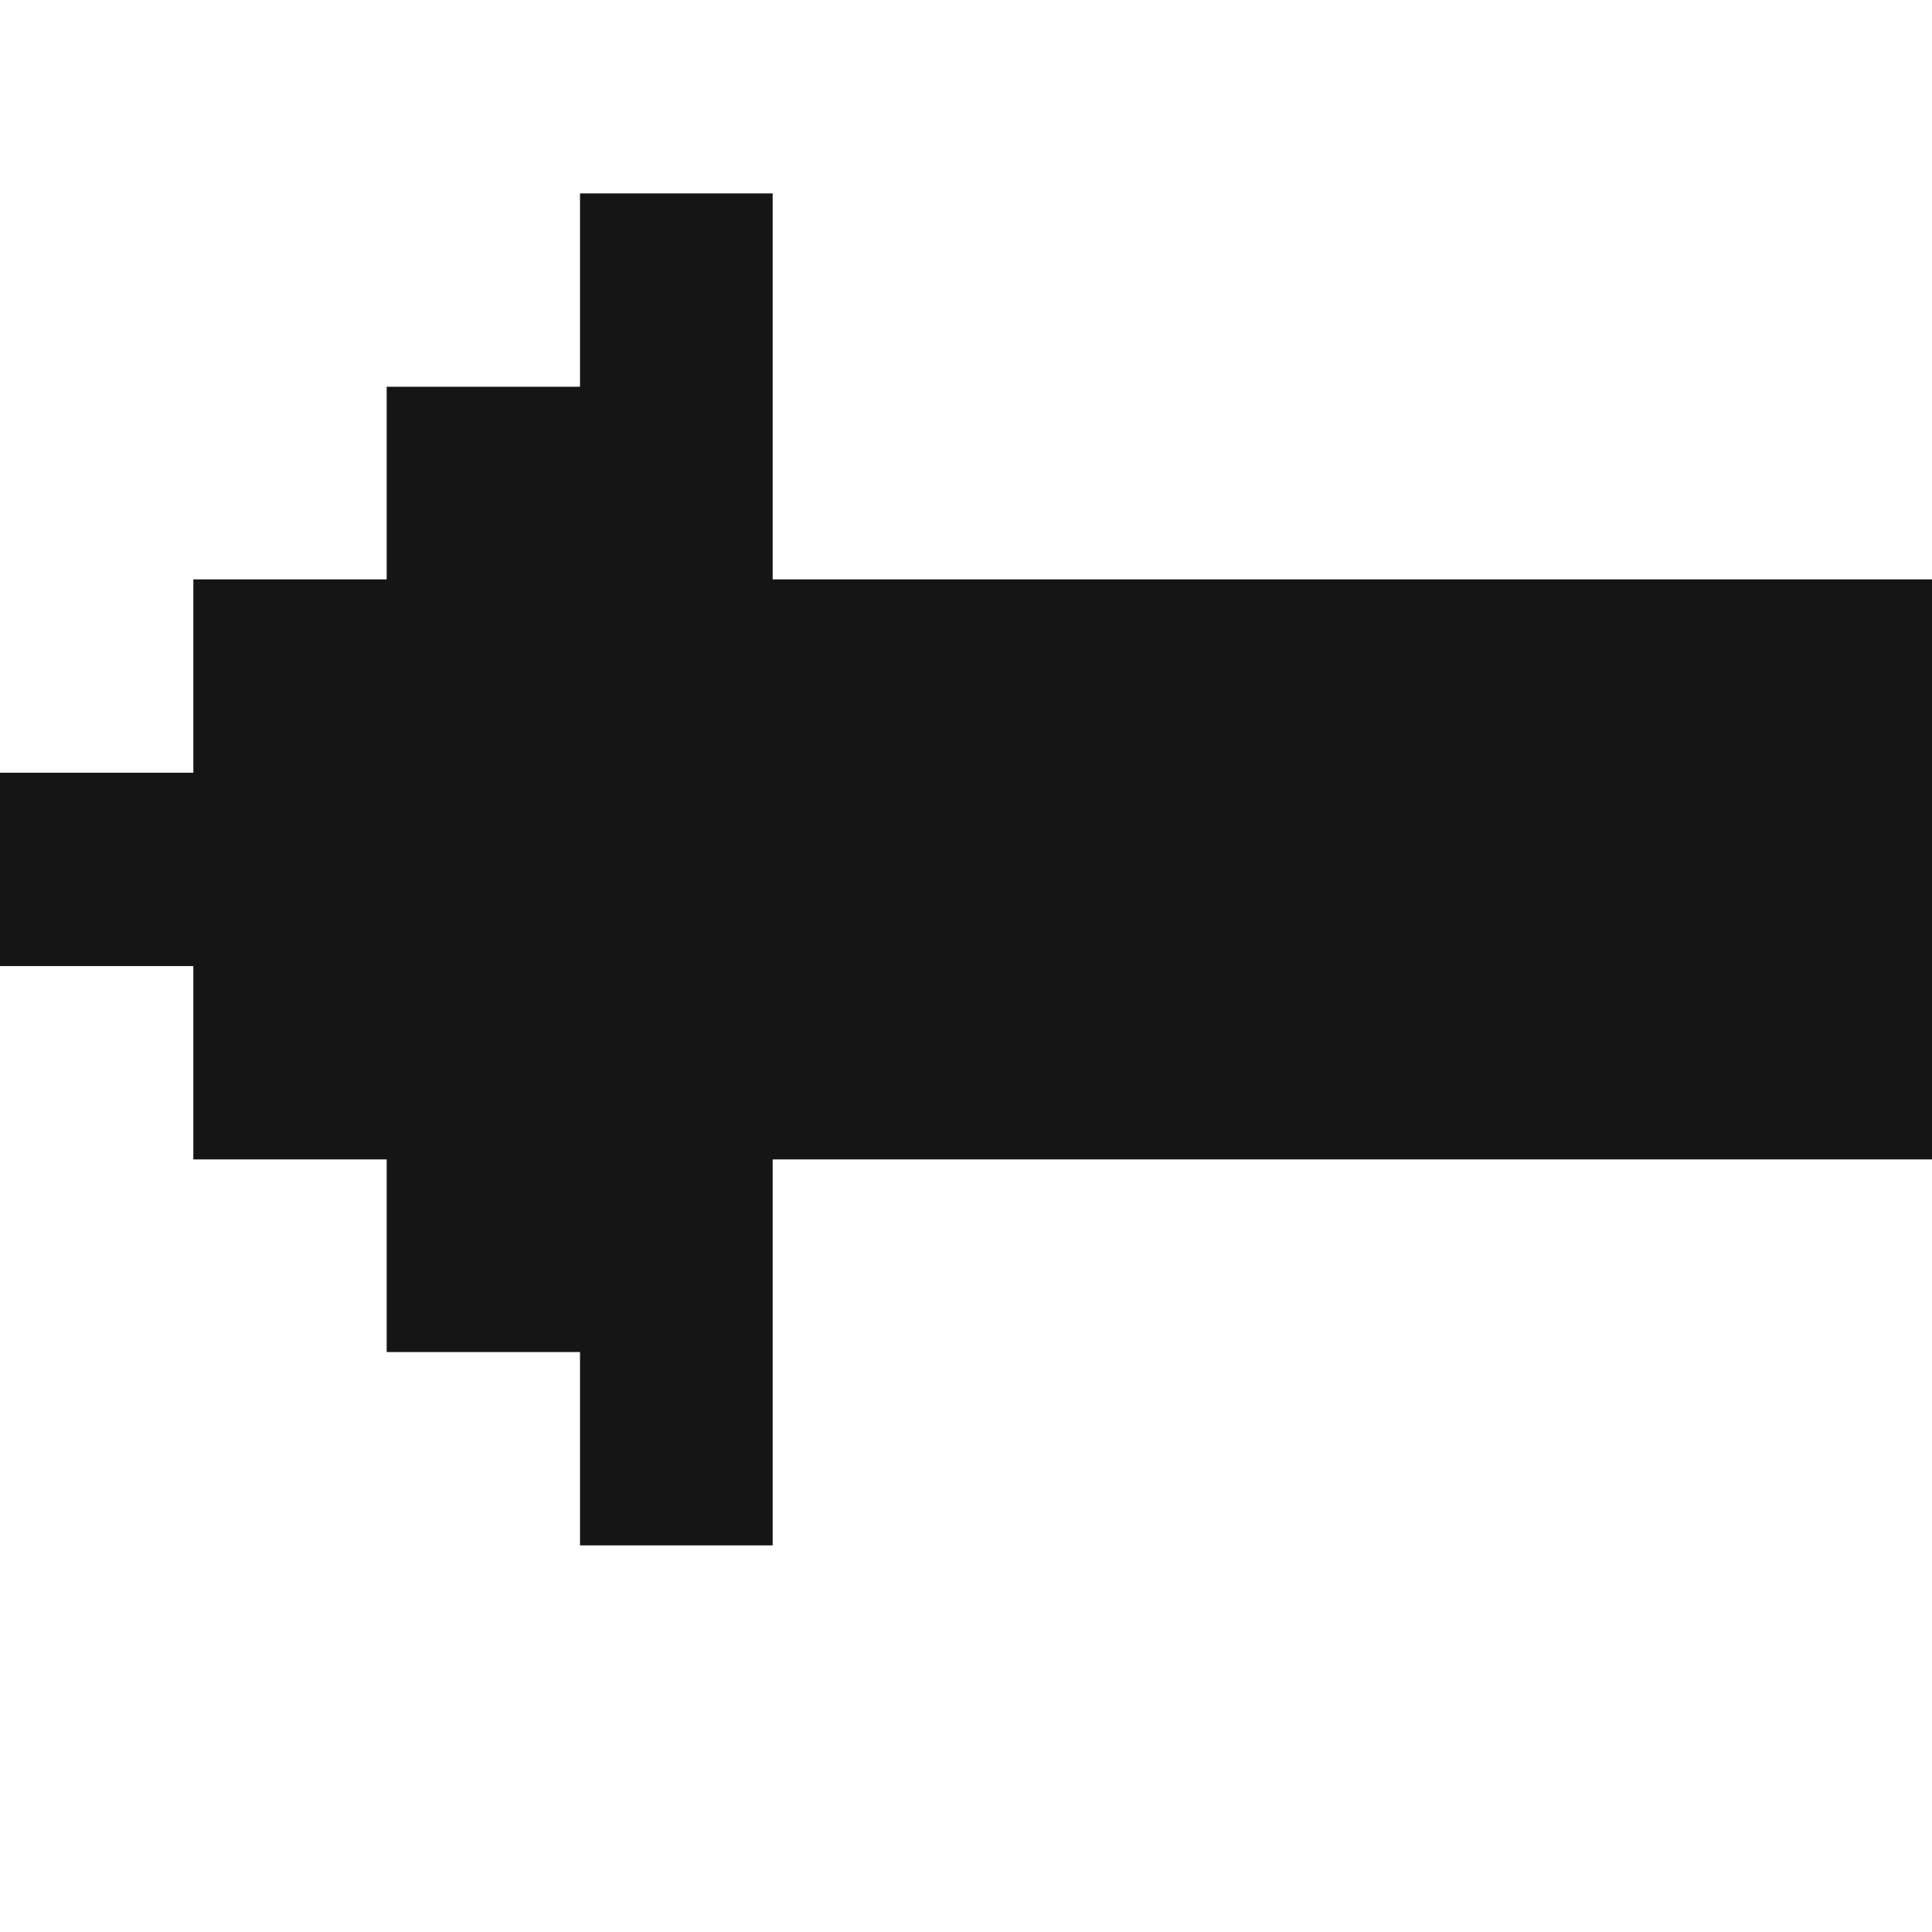 <svg xmlns="http://www.w3.org/2000/svg" xmlns:xlink="http://www.w3.org/1999/xlink" width="500" zoomAndPan="magnify" viewBox="0 0 375 375" height="500" preserveAspectRatio="xMidYMid meet" version="1.0"><defs><clipPath id="1fbb8d8ee4"><path d="M 0 37.5 L 375 37.5 L 375 300 L 0 300 Z M 0 37.5 " clip-rule="nonzero"/></clipPath></defs><g clip-path="url(#1fbb8d8ee4)"><path fill="#151515" d="M 37.527 149.984 L 37.527 112.457 L 75.055 112.457 L 75.055 75.07 L 112.582 75.07 L 112.582 37.543 L 149.973 37.543 L 149.973 112.457 L 375 112.457 L 375 225.043 L 149.973 225.043 L 149.973 299.957 L 112.582 299.957 L 112.582 262.43 L 75.055 262.43 L 75.055 225.043 L 37.527 225.043 L 37.527 187.516 L 0 187.516 L 0 149.984 Z M 37.527 149.984 " fill-opacity="1" fill-rule="nonzero"/></g></svg>